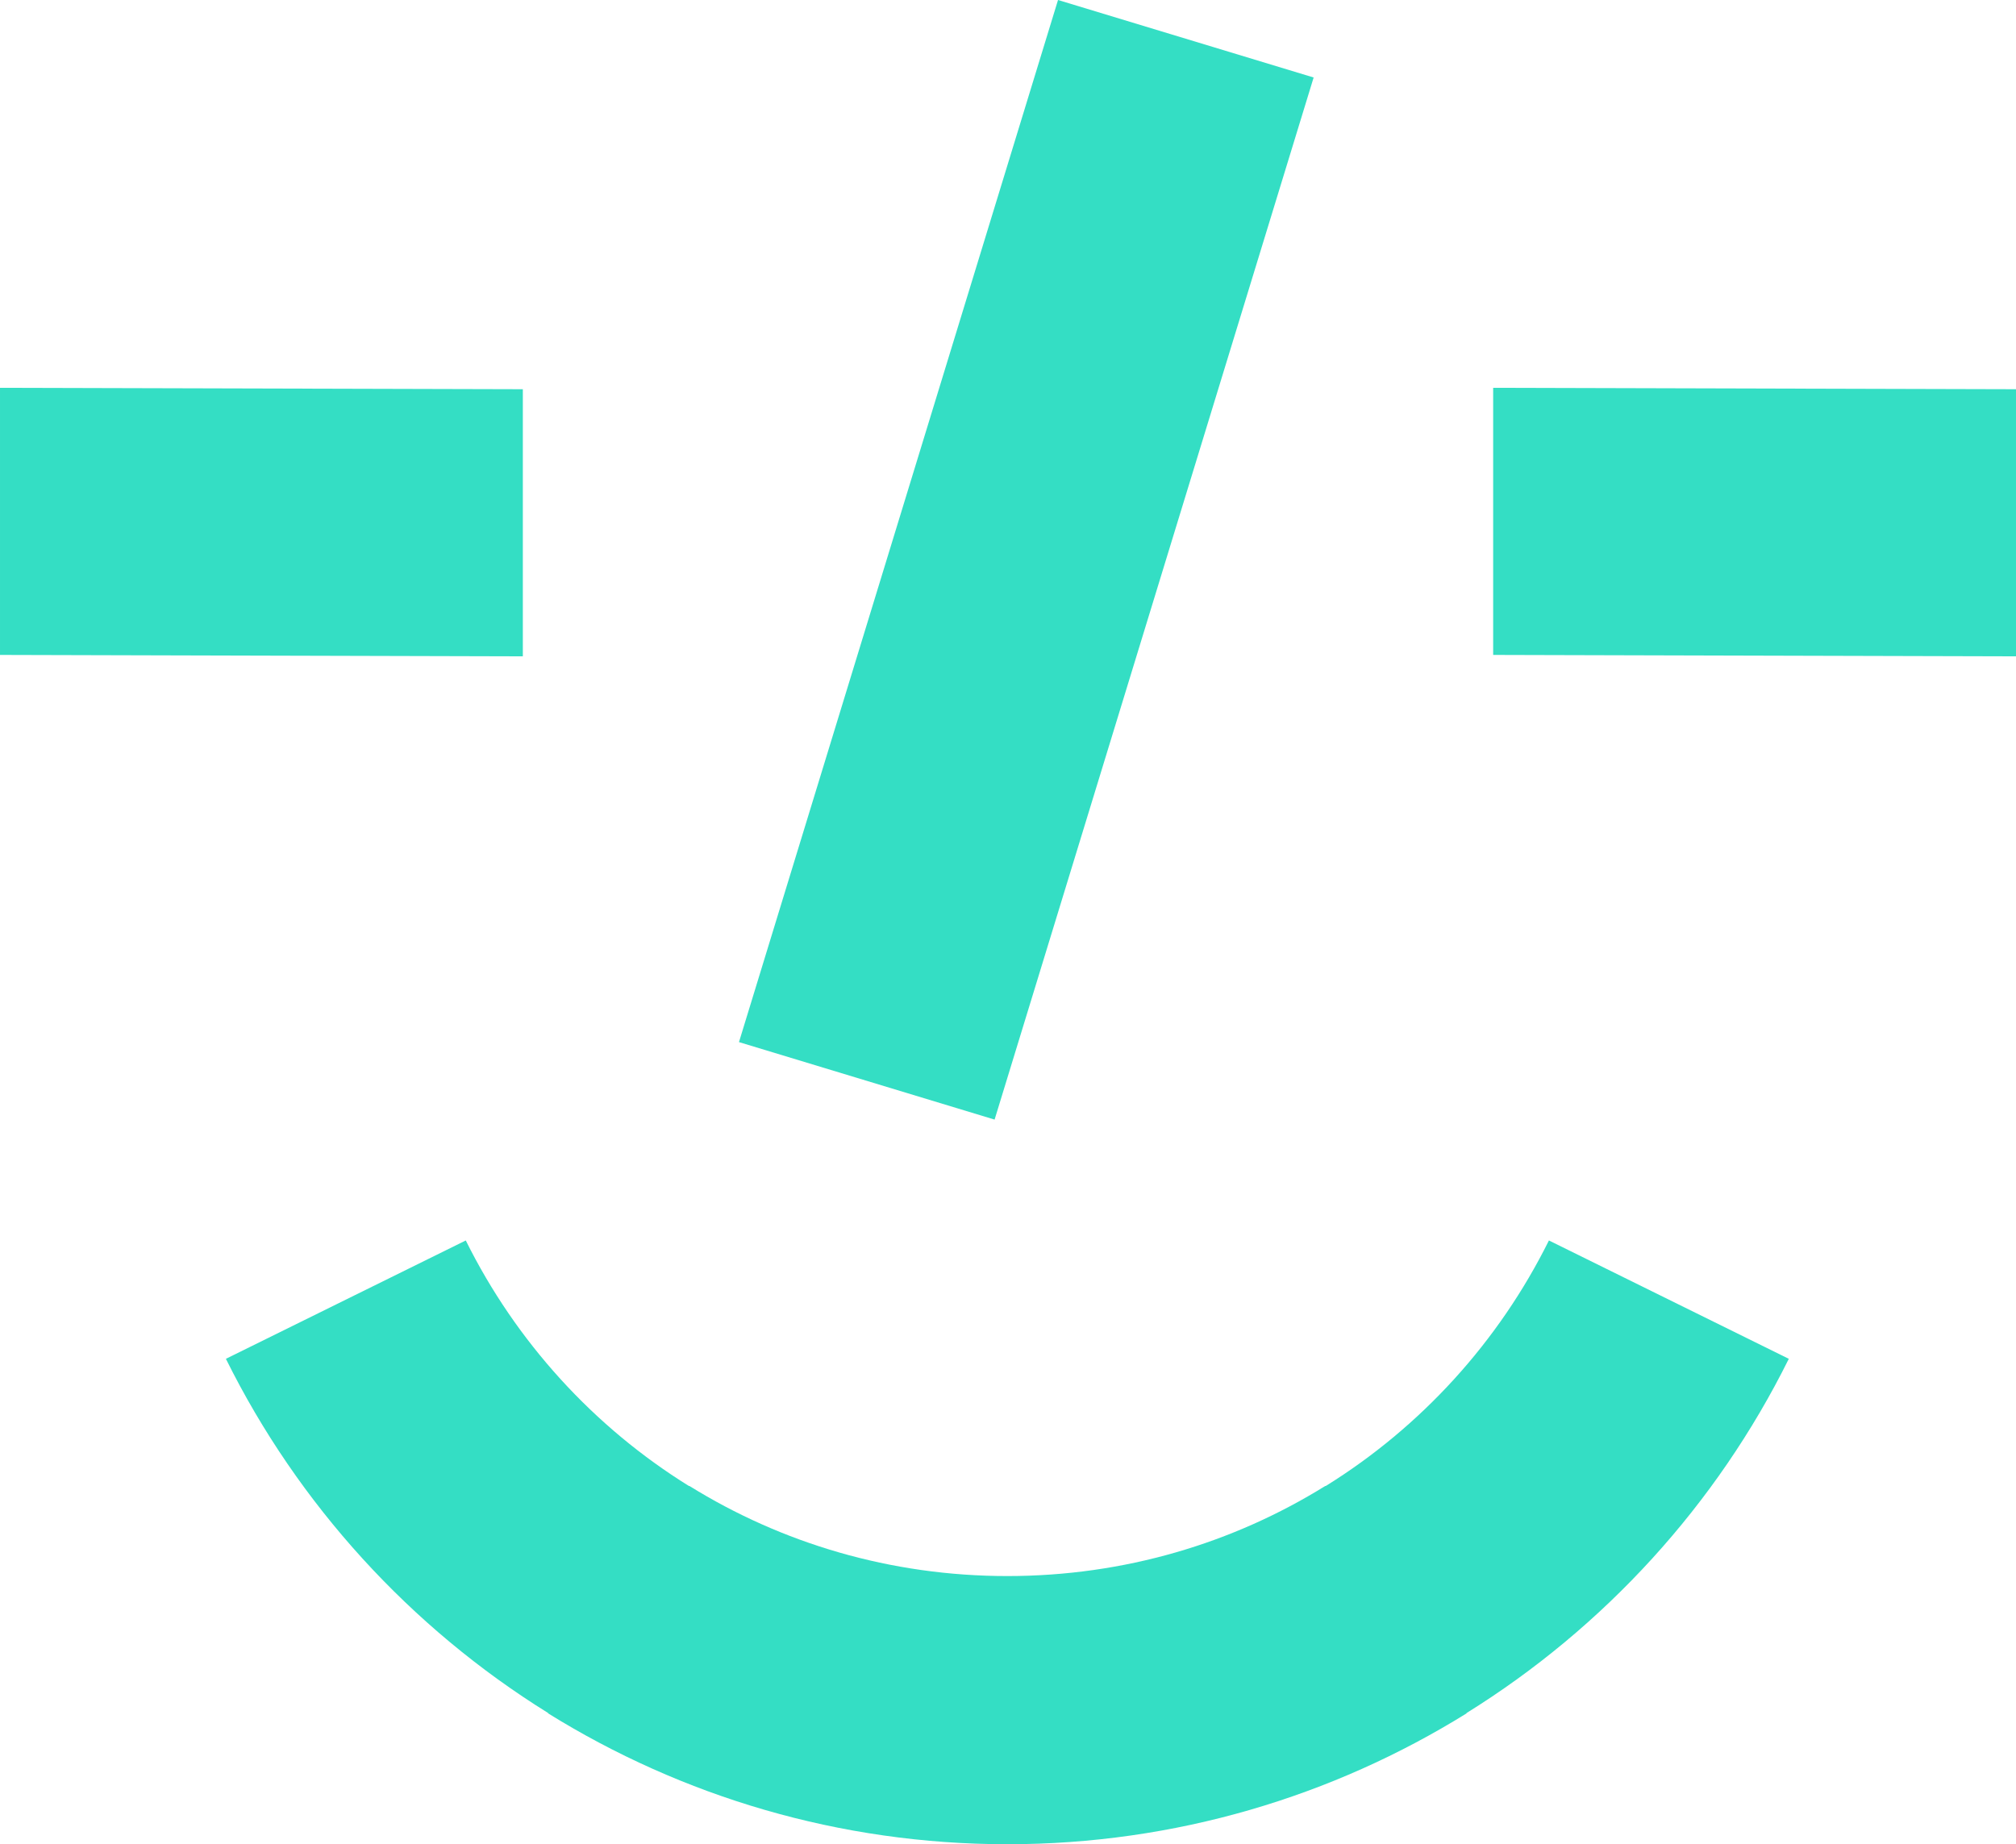 <?xml version="1.0" encoding="UTF-8"?>
<!DOCTYPE svg PUBLIC "-//W3C//DTD SVG 1.1//EN" "http://www.w3.org/Graphics/SVG/1.1/DTD/svg11.dtd">
<!-- Creator: CorelDRAW 2019 (64-Bit) -->
<svg xmlns="http://www.w3.org/2000/svg" xml:space="preserve" width="23.717mm" height="21.699mm" version="1.1" style="shape-rendering:geometricPrecision; text-rendering:geometricPrecision; image-rendering:optimizeQuality; fill-rule:evenodd; clip-rule:evenodd"
viewBox="0 0 2356.16 2155.69"
 xmlns:xlink="http://www.w3.org/1999/xlink"
 xmlns:xodm="http://www.corel.com/coreldraw/odm/2003">
 <defs>
  <style type="text/css">
   <![CDATA[
    .fil0 {fill:#34DEC4;fill-rule:nonzero}
   ]]>
  </style>
 </defs>
 <g id="Слой_x0020_1">
  <g id="_2444729724656">
   <path class="fil0" d="M2090.64 1588.3c-84.52,170.48 -215.64,314.04 -376.73,414.1l0.18 0.29c-156.24,96.98 -340.23,153 -536.77,153 -196.54,0 -380.53,-56.02 -536.77,-153l0.18 -0.29c-161.09,-100.06 -292.22,-243.63 -376.73,-414.1l280.36 -138.34c58.71,118.39 149.5,217.93 260.86,287.03l0.63 0c107.46,66.7 234.74,105.24 371.47,105.24 136.72,0 263.99,-38.54 371.46,-105.24l0.63 0c111.36,-69.09 202.16,-168.64 260.86,-287.03l280.37 138.34z"/>
   <polygon class="fil0" points="1535.29,90.58 1162.41,1308.68 863.66,1218.09 1236.54,0 "/>
   <polygon class="fil0" points="611.05,767.18 -0,765.53 -0,453.32 611.05,454.96 "/>
   <polygon class="fil0" points="2356.16,767.18 1745.11,765.53 1745.11,453.32 2356.16,454.96 "/>
  </g>
 </g>
</svg>
